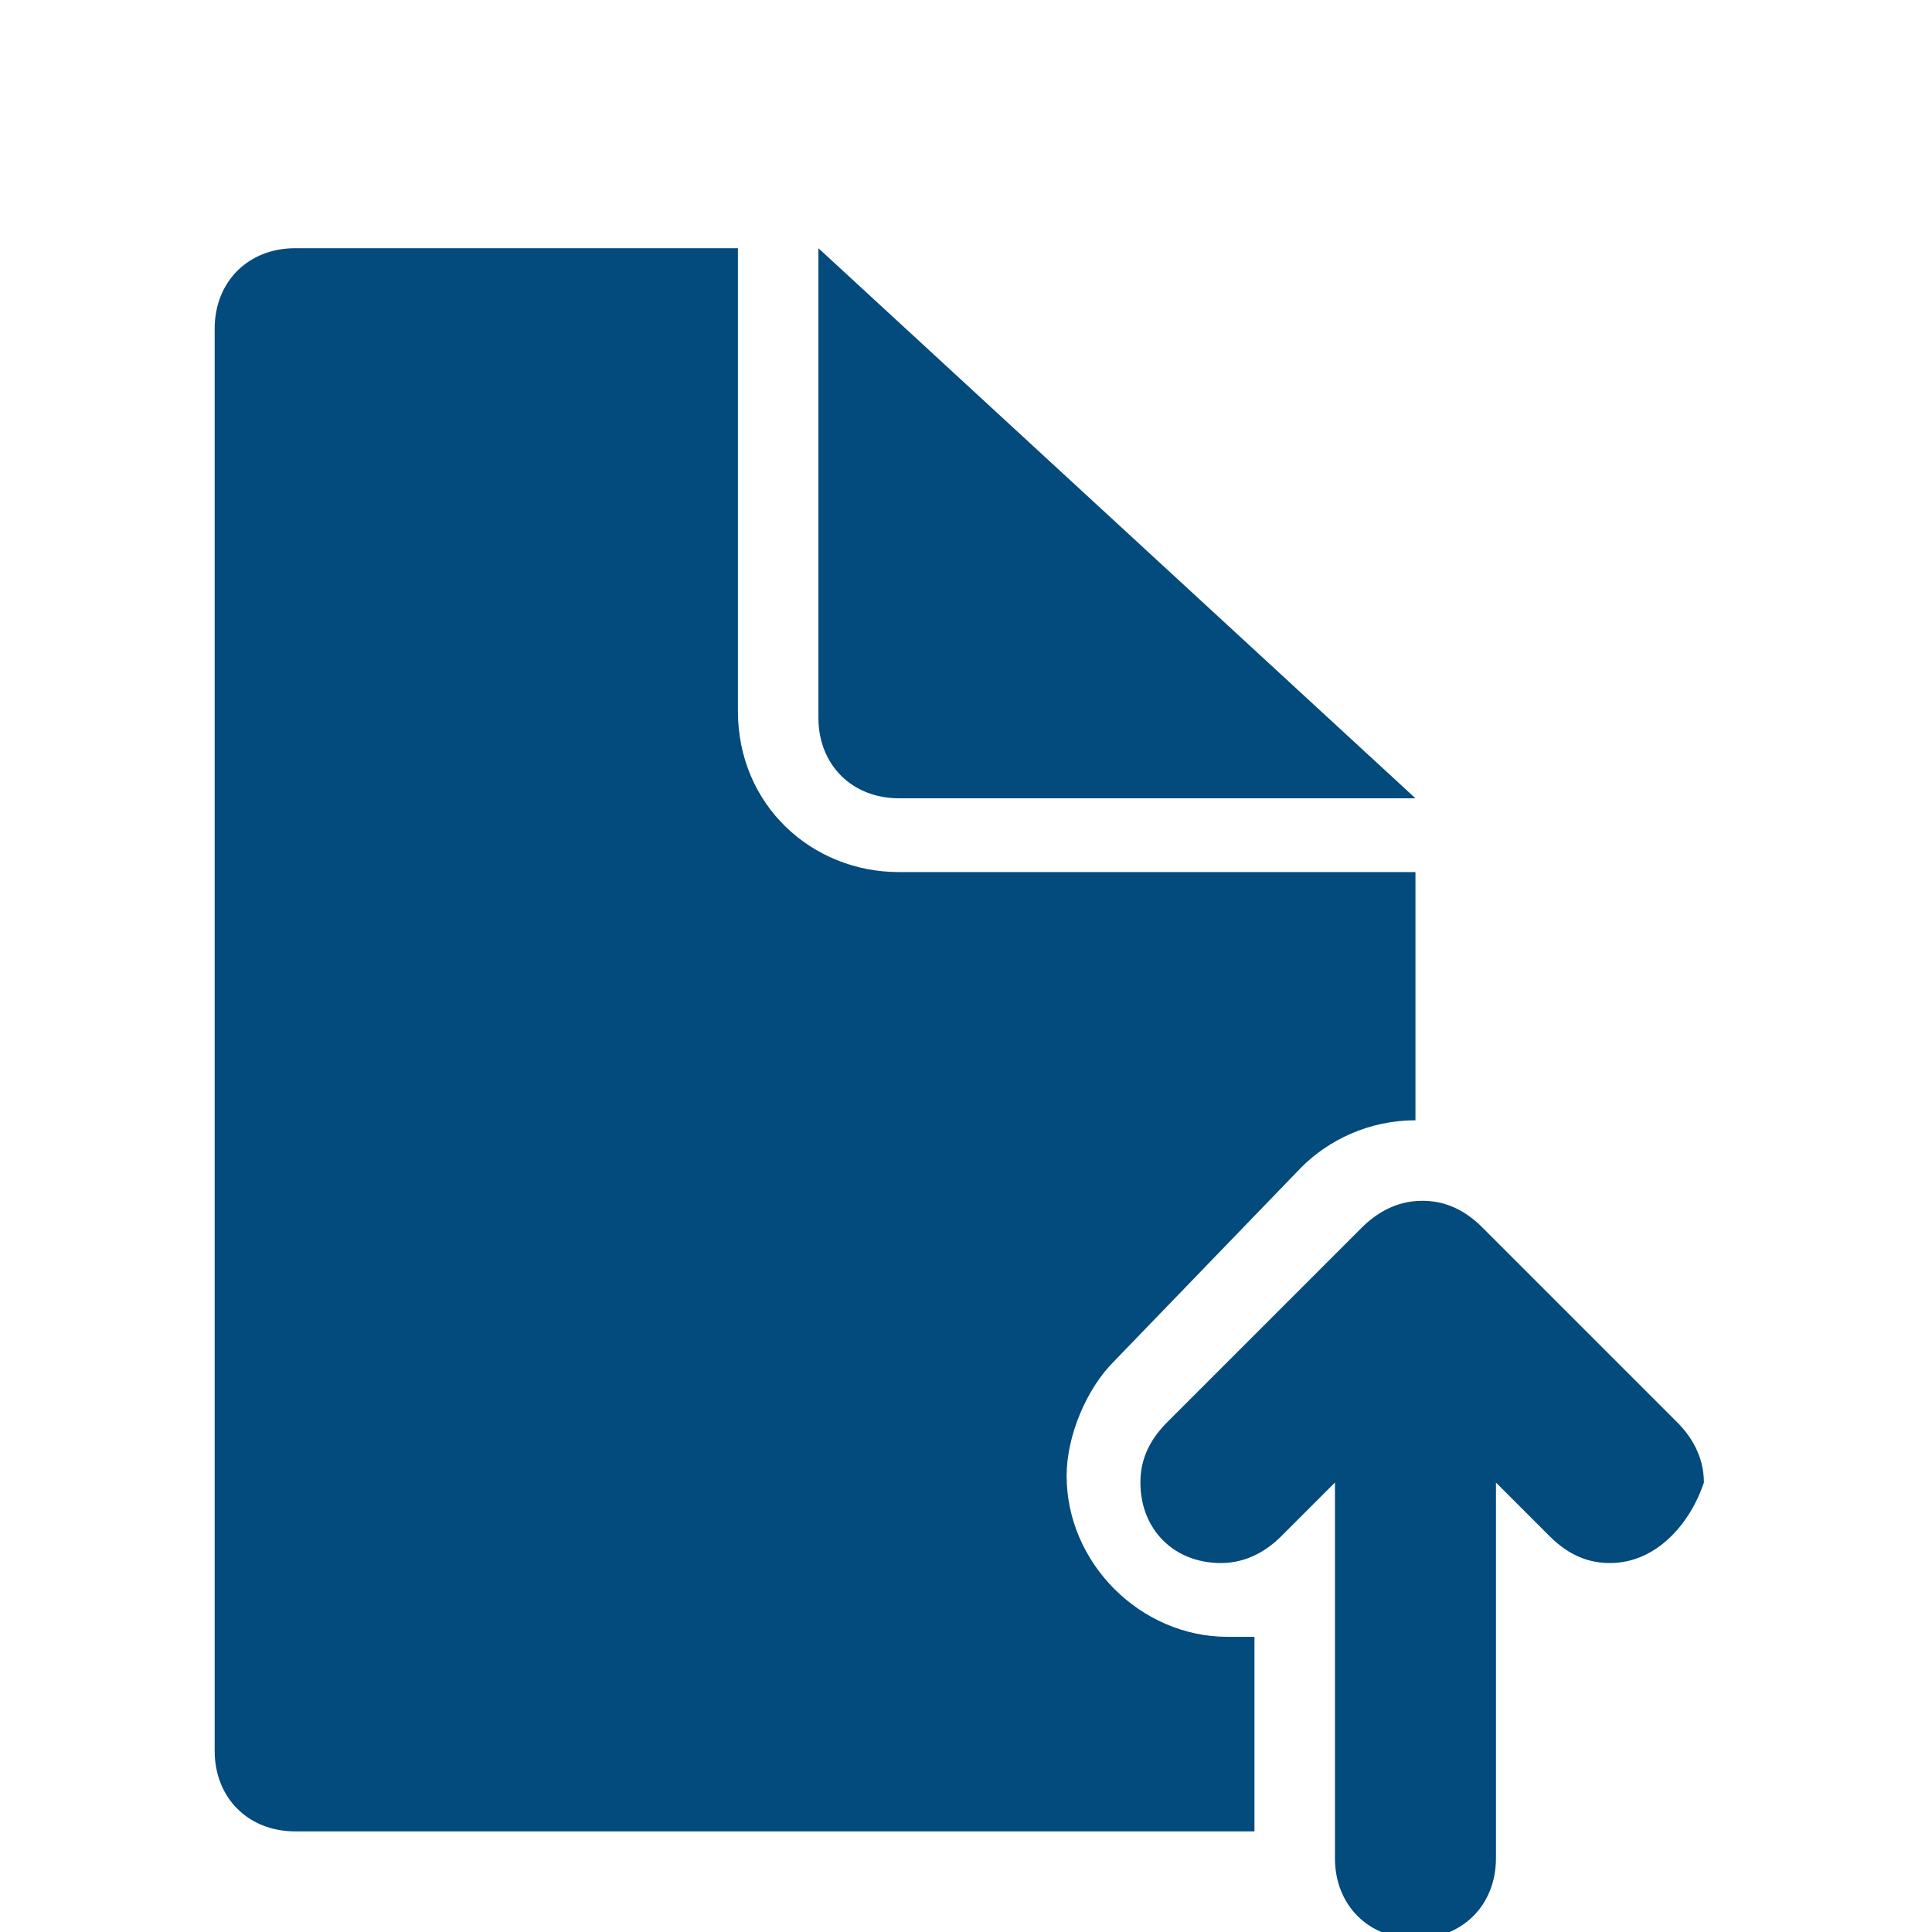 <?xml version="1.0" encoding="utf-8"?>
<!-- Generator: Adobe Illustrator 23.0.2, SVG Export Plug-In . SVG Version: 6.00 Build 0)  -->
<svg version="1.1" id="Capa_1" xmlns="http://www.w3.org/2000/svg" xmlns:xlink="http://www.w3.org/1999/xlink" x="0px" y="0px"
	 viewBox="0 0 28.8 28.8" style="enable-background:new 0 0 28.8 28.8;" xml:space="preserve">
<style type="text/css">
	.st0{fill-rule:evenodd;clip-rule:evenodd;fill:#034A7D;}
</style>
<title>ico_reimp</title>
<path id="DOCUMENT__x2F__UPLOAD_2_" class="st0" d="M24,23.3c-0.3,0-0.6-0.1-0.9-0.4l-0.8-0.8v5.6c0,0.7-0.5,1.2-1.2,1.2
	c-0.7,0-1.2-0.5-1.2-1.2v-5.6l-0.8,0.8c-0.2,0.2-0.5,0.4-0.9,0.4c-0.7,0-1.2-0.5-1.2-1.2c0-0.3,0.1-0.6,0.4-0.9l2.9-2.9
	c0.2-0.2,0.5-0.4,0.9-0.4c0.3,0,0.6,0.1,0.9,0.4l2.9,2.9c0.2,0.2,0.4,0.5,0.4,0.9C25.2,22.7,24.7,23.3,24,23.3z M16.6,20.3
	c-0.4,0.4-0.7,1.1-0.7,1.7c0,1.3,1.1,2.4,2.4,2.4c0.1,0,0.3,0,0.4,0v2.9H4.4c-0.7,0-1.2-0.5-1.2-1.2V4.9c0-0.7,0.5-1.2,1.2-1.2h2.9
	l0,0H11v4.5v2.4c0,1.4,1.1,2.4,2.4,2.4h2.4h5.3v3.7c-0.7,0-1.3,0.3-1.7,0.7L16.6,20.3z M13.4,11.9c-0.7,0-1.2-0.5-1.2-1.2V8.2V3.7h0
	l8.9,8.2h-5.3H13.4z"/>
</svg>
